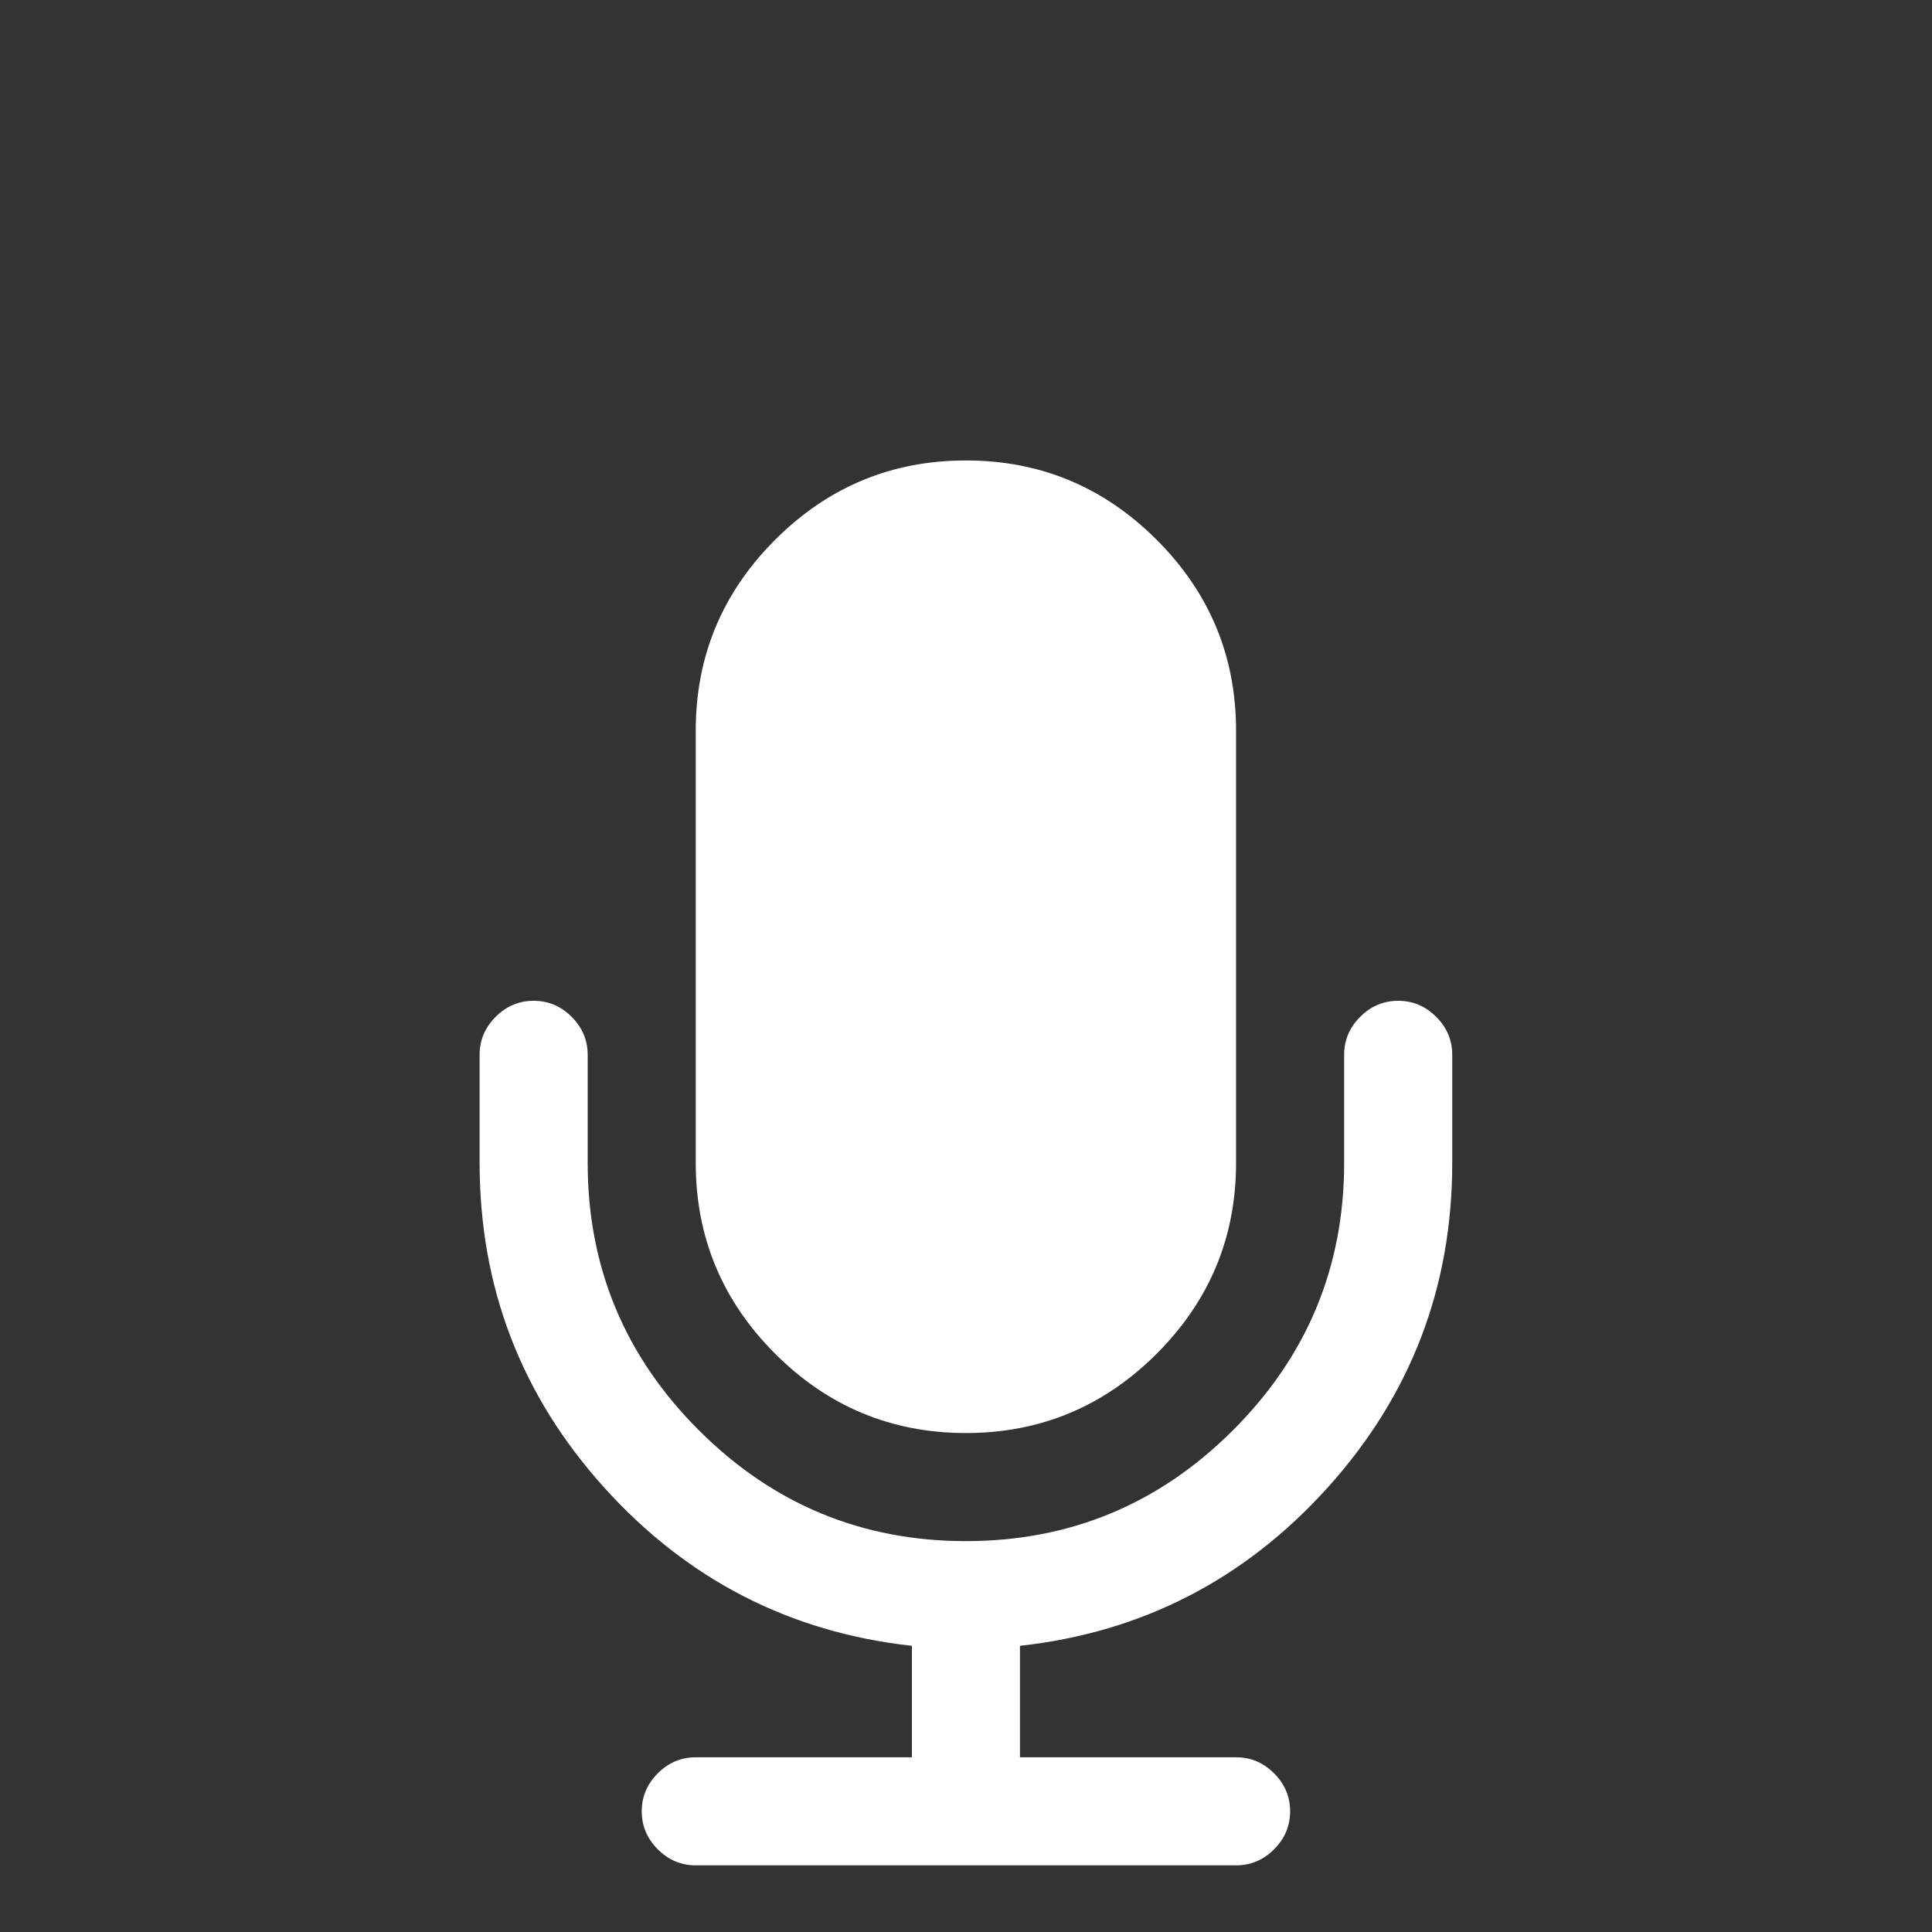 <svg xmlns="http://www.w3.org/2000/svg" viewBox="0 0 22 22"><rect x="0" y="0" width="22" height="22" fill="#333333" stroke="none"/><g transform="matrix(.118 0 0 .118 5.453 5.218)" fill="#ffffff"><path d="m47 94.07c7.17 0 13.307-2.553 18.412-7.657 5.105-5.104 7.658-11.243 7.658-18.413v-41.714c0-7.17-2.551-13.307-7.658-18.413-5.105-5.105-11.242-7.659-18.412-7.659-7.17 0-13.307 2.554-18.413 7.659-5.106 5.105-7.659 11.243-7.659 18.413v41.714c0 7.17 2.554 13.309 7.659 18.413 5.105 5.104 11.243 7.657 18.413 7.657"/><path d="m92.38 53.905c-1.03-1.032-2.254-1.548-3.666-1.548-1.412 0-2.634.516-3.666 1.548-1.032 1.032-1.548 2.254-1.548 3.666v10.429c0 10.05-3.572 18.643-10.714 25.786-7.141 7.143-15.737 10.714-25.786 10.714-10.05 0-18.644-3.571-25.787-10.714-7.142-7.141-10.713-15.737-10.713-25.786v-10.429c0-1.412-.516-2.634-1.548-3.666-1.032-1.032-2.253-1.548-3.666-1.548-1.413 0-2.635.516-3.667 1.548-1.032 1.032-1.548 2.254-1.548 3.666v10.429c0 12 4.01 22.446 12.02 31.33 8.01 8.88 17.91 13.972 29.697 15.275v10.756h-20.857c-1.412 0-2.634.516-3.666 1.548-1.032 1.032-1.548 2.254-1.548 3.666 0 1.411.516 2.635 1.548 3.666 1.032 1.032 2.254 1.549 3.666 1.549h52.14c1.412 0 2.636-.517 3.666-1.549 1.033-1.031 1.55-2.255 1.55-3.666 0-1.412-.517-2.634-1.55-3.666-1.03-1.032-2.254-1.548-3.666-1.548h-20.855v-10.756c11.785-1.303 21.684-6.395 29.696-15.275 8.01-8.88 12.02-19.322 12.02-31.33v-10.429c0-1.412-.517-2.633-1.55-3.666"/></g></svg>